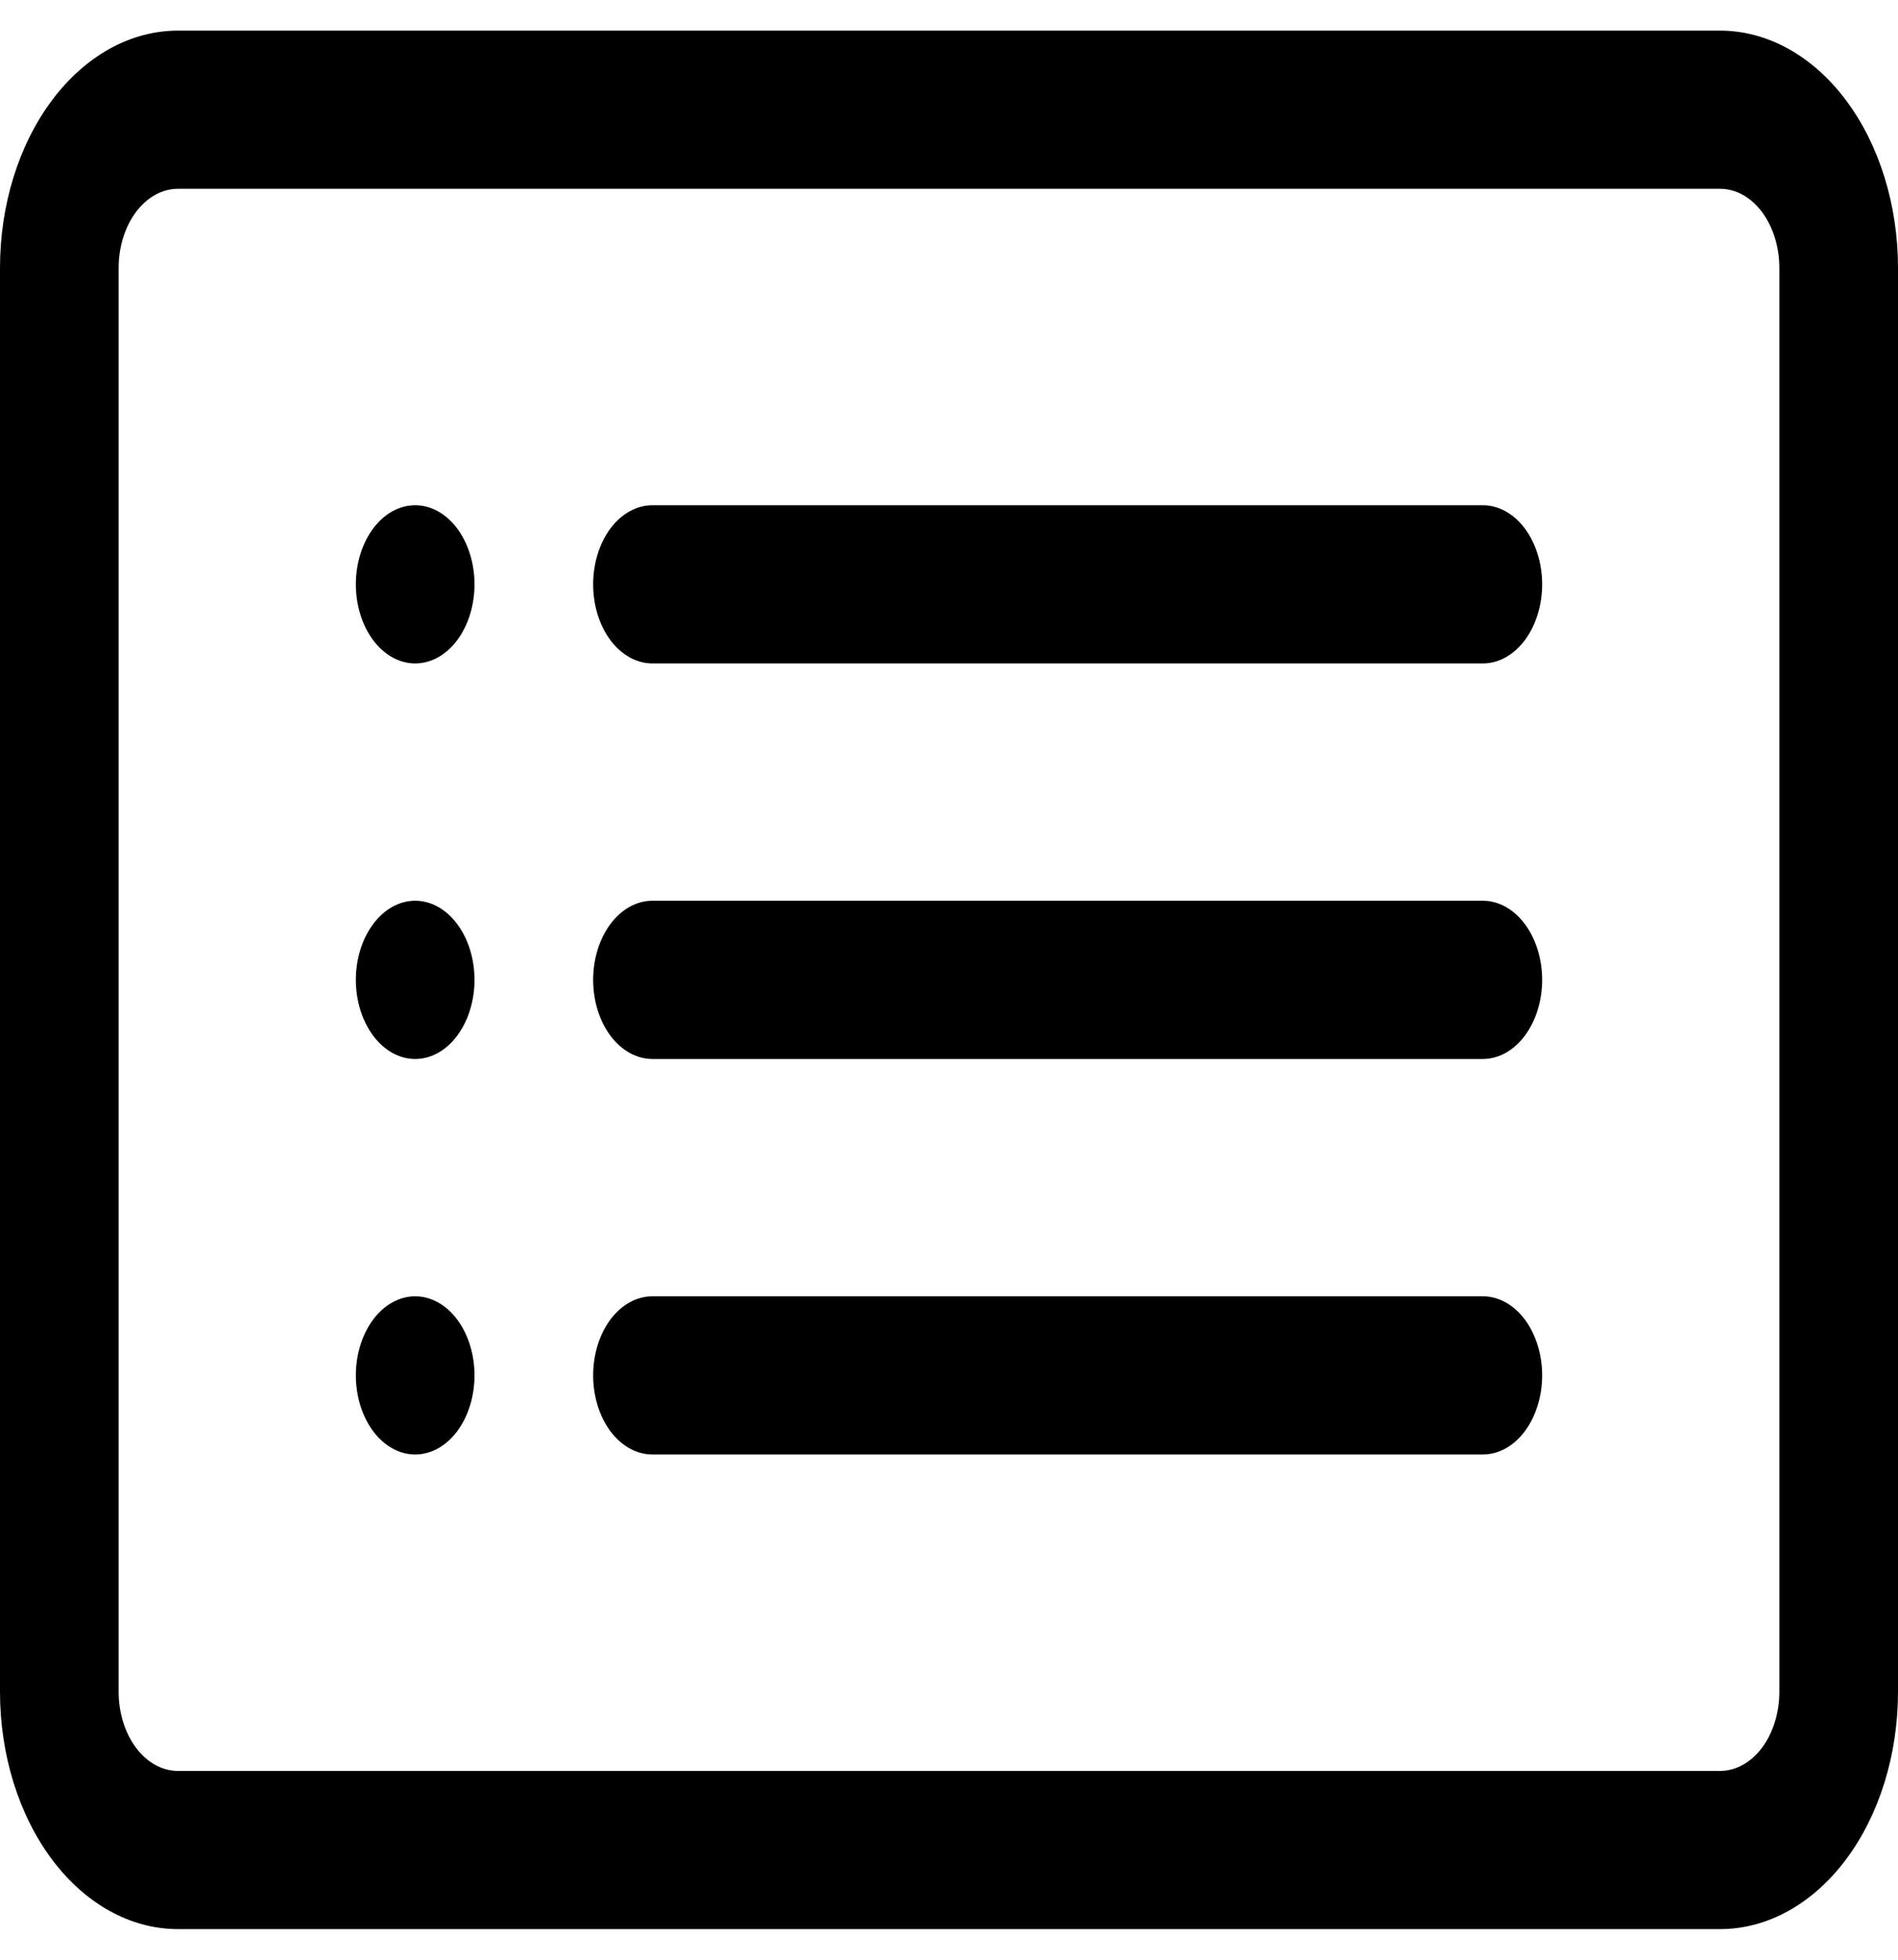 <svg width="31" height="32" viewBox="0 0 31 32" fill="none" xmlns="http://www.w3.org/2000/svg">
<path d="M28.094 3.083C28.351 3.083 28.597 3.219 28.779 3.462C28.96 3.704 29.062 4.032 29.062 4.375V27.625C29.062 27.968 28.96 28.296 28.779 28.538C28.597 28.781 28.351 28.917 28.094 28.917H2.906C2.649 28.917 2.403 28.781 2.221 28.538C2.04 28.296 1.938 27.968 1.938 27.625V4.375C1.938 4.032 2.04 3.704 2.221 3.462C2.403 3.219 2.649 3.083 2.906 3.083H28.094ZM2.906 0.5C2.135 0.5 1.396 0.908 0.851 1.635C0.306 2.362 0 3.347 0 4.375V27.625C0 28.653 0.306 29.638 0.851 30.365C1.396 31.092 2.135 31.5 2.906 31.5H28.094C28.864 31.5 29.604 31.092 30.149 30.365C30.694 29.638 31 28.653 31 27.625V4.375C31 3.347 30.694 2.362 30.149 1.635C29.604 0.908 28.864 0.5 28.094 0.5H2.906Z" fill="black"/>
<path d="M9.688 16C9.688 15.657 9.79 15.329 9.971 15.087C10.153 14.844 10.399 14.708 10.656 14.708H24.219C24.476 14.708 24.722 14.844 24.904 15.087C25.085 15.329 25.188 15.657 25.188 16C25.188 16.343 25.085 16.671 24.904 16.913C24.722 17.156 24.476 17.292 24.219 17.292H10.656C10.399 17.292 10.153 17.156 9.971 16.913C9.79 16.671 9.688 16.343 9.688 16ZM9.688 9.542C9.688 9.199 9.79 8.871 9.971 8.628C10.153 8.386 10.399 8.25 10.656 8.25H24.219C24.476 8.25 24.722 8.386 24.904 8.628C25.085 8.871 25.188 9.199 25.188 9.542C25.188 9.884 25.085 10.213 24.904 10.455C24.722 10.697 24.476 10.833 24.219 10.833H10.656C10.399 10.833 10.153 10.697 9.971 10.455C9.79 10.213 9.688 9.884 9.688 9.542ZM9.688 22.458C9.688 22.116 9.79 21.787 9.971 21.545C10.153 21.303 10.399 21.167 10.656 21.167H24.219C24.476 21.167 24.722 21.303 24.904 21.545C25.085 21.787 25.188 22.116 25.188 22.458C25.188 22.801 25.085 23.129 24.904 23.372C24.722 23.614 24.476 23.75 24.219 23.75H10.656C10.399 23.75 10.153 23.614 9.971 23.372C9.79 23.129 9.688 22.801 9.688 22.458ZM7.75 9.542C7.75 9.884 7.648 10.213 7.466 10.455C7.285 10.697 7.038 10.833 6.781 10.833C6.524 10.833 6.278 10.697 6.096 10.455C5.915 10.213 5.812 9.884 5.812 9.542C5.812 9.199 5.915 8.871 6.096 8.628C6.278 8.386 6.524 8.25 6.781 8.25C7.038 8.25 7.285 8.386 7.466 8.628C7.648 8.871 7.75 9.199 7.75 9.542ZM7.75 16C7.75 16.343 7.648 16.671 7.466 16.913C7.285 17.156 7.038 17.292 6.781 17.292C6.524 17.292 6.278 17.156 6.096 16.913C5.915 16.671 5.812 16.343 5.812 16C5.812 15.657 5.915 15.329 6.096 15.087C6.278 14.844 6.524 14.708 6.781 14.708C7.038 14.708 7.285 14.844 7.466 15.087C7.648 15.329 7.75 15.657 7.75 16ZM7.75 22.458C7.75 22.801 7.648 23.129 7.466 23.372C7.285 23.614 7.038 23.75 6.781 23.75C6.524 23.75 6.278 23.614 6.096 23.372C5.915 23.129 5.812 22.801 5.812 22.458C5.812 22.116 5.915 21.787 6.096 21.545C6.278 21.303 6.524 21.167 6.781 21.167C7.038 21.167 7.285 21.303 7.466 21.545C7.648 21.787 7.75 22.116 7.75 22.458Z" fill="black"/>
</svg>
